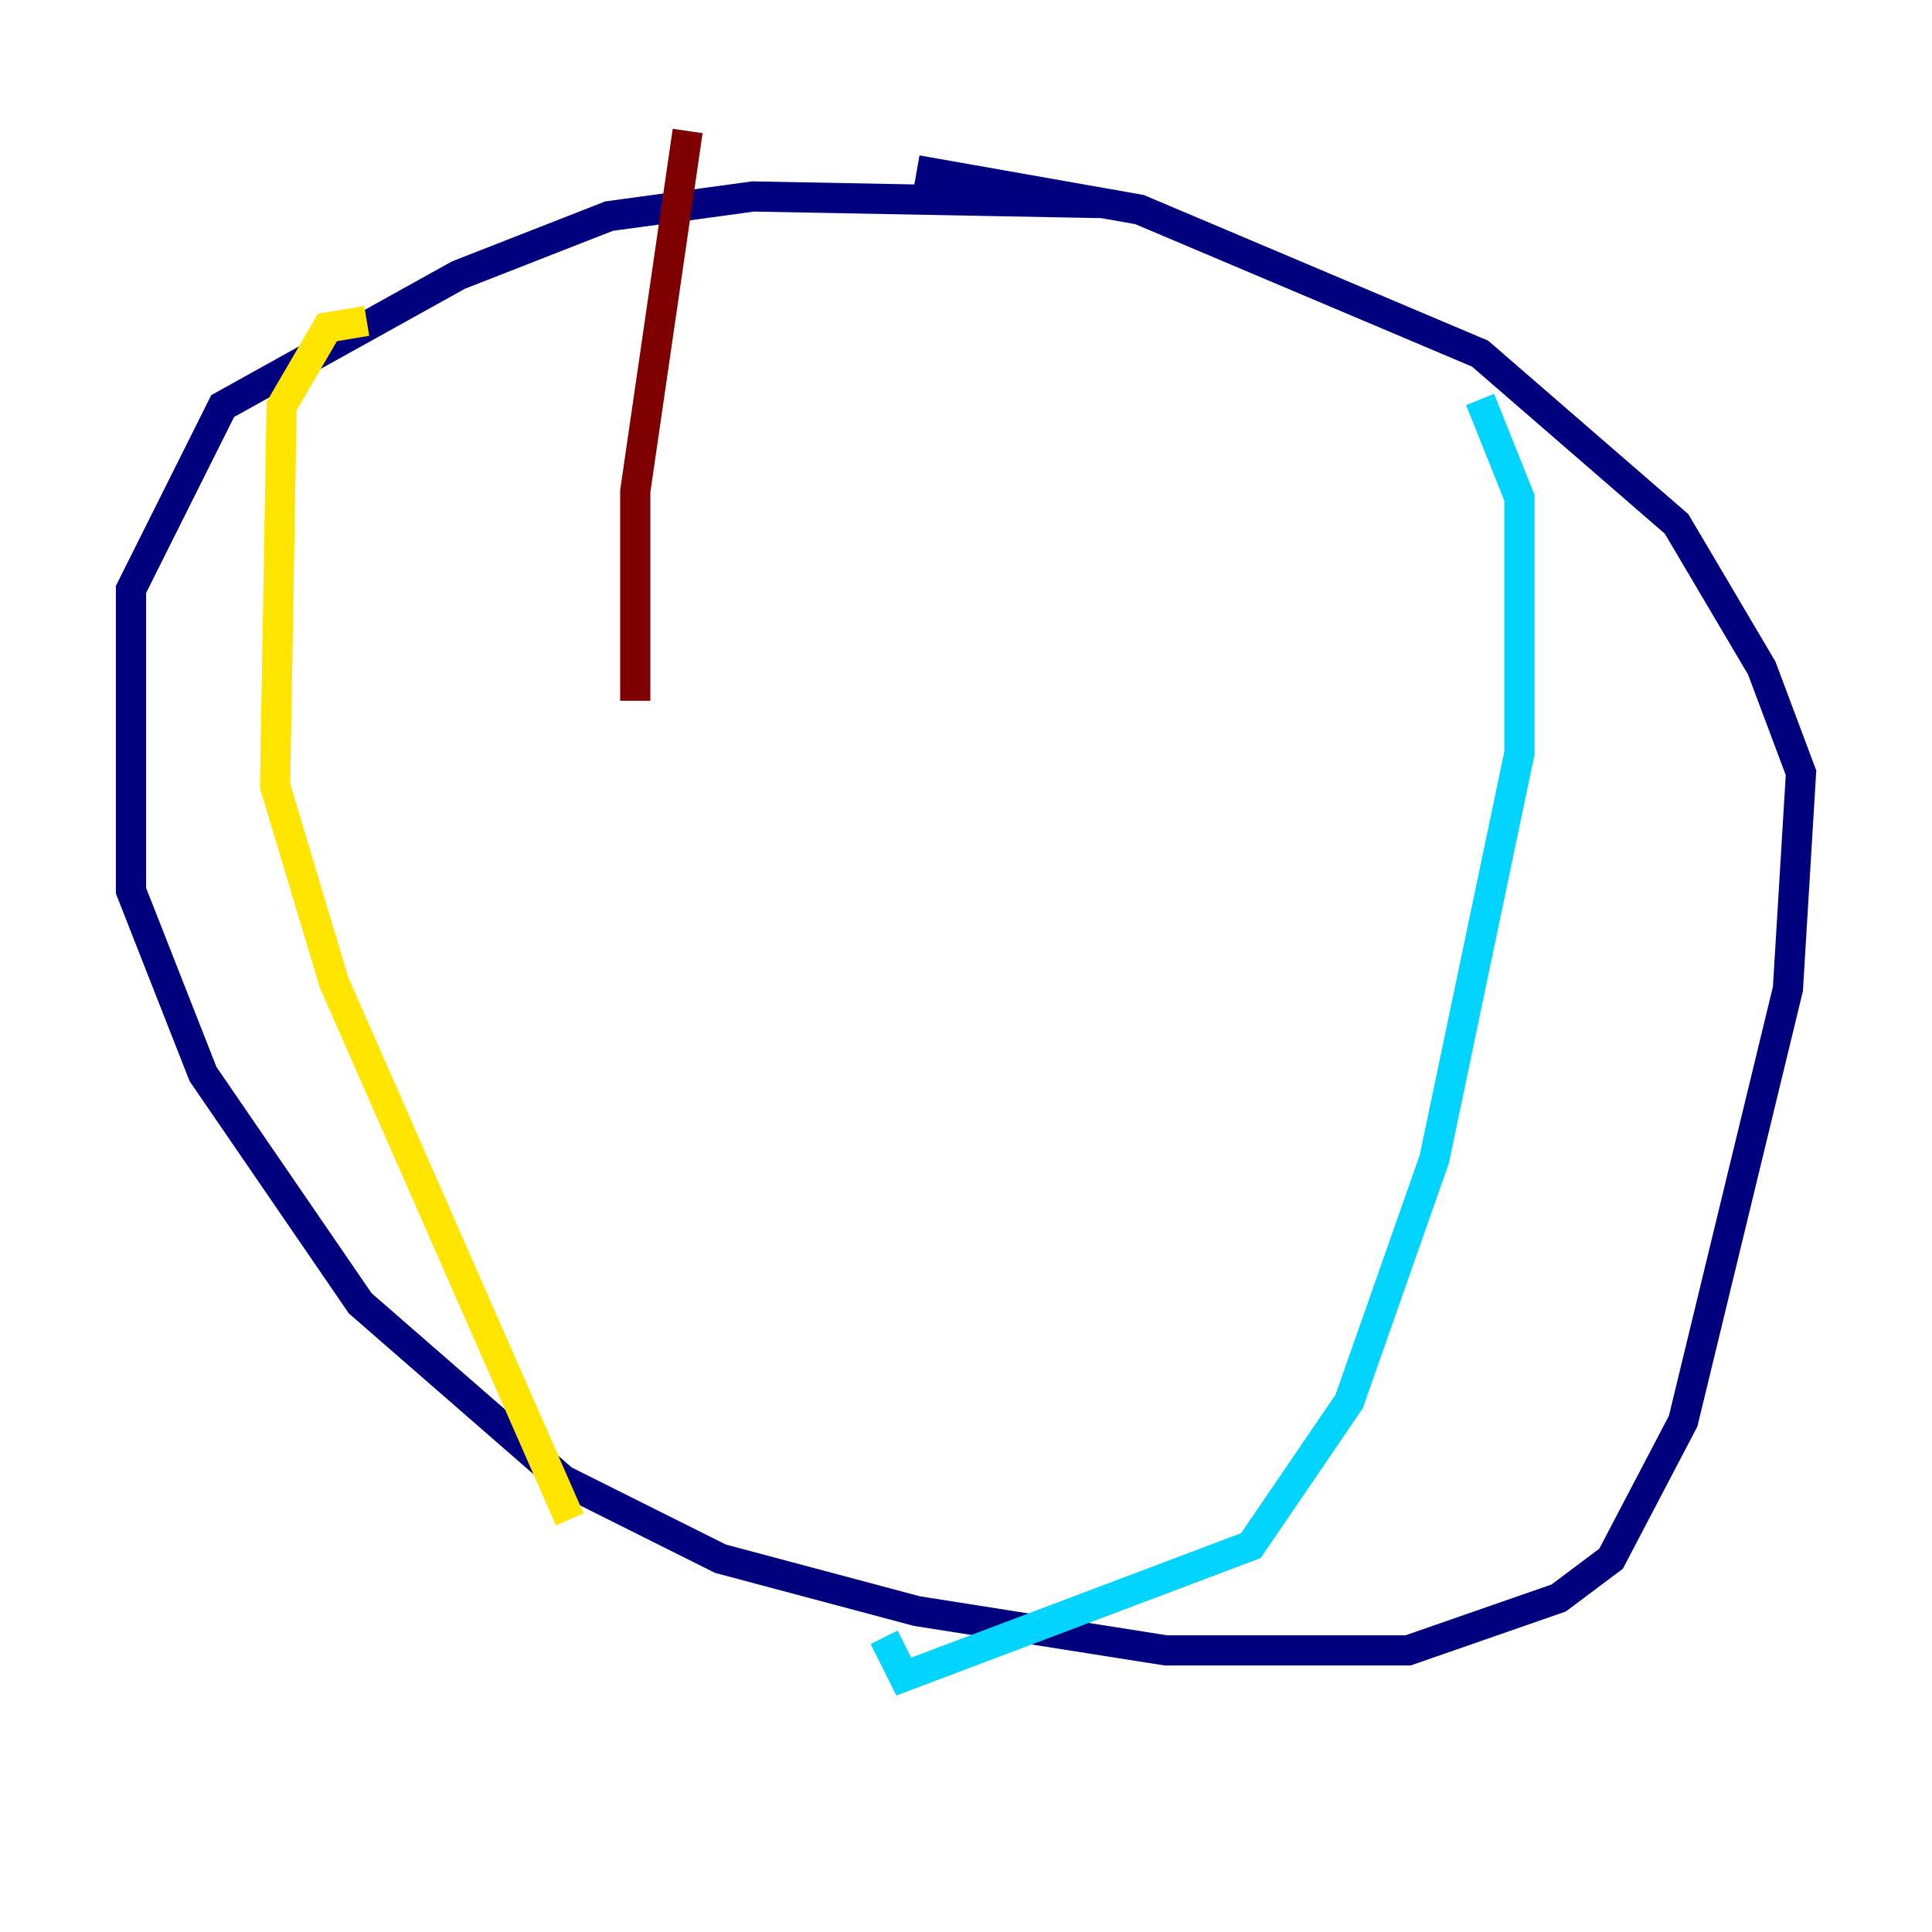 <?xml version="1.0" encoding="utf-8" ?>
<svg baseProfile="tiny" height="128" version="1.2" viewBox="0,0,128,128" width="128" xmlns="http://www.w3.org/2000/svg" xmlns:ev="http://www.w3.org/2001/xml-events" xmlns:xlink="http://www.w3.org/1999/xlink"><defs /><polyline fill="none" points="72.895,13.451 49.898,13.017 40.352,14.319 30.373,18.224 14.752,26.902 8.678,39.051 8.678,59.01 13.451,71.159 23.864,86.346 37.315,98.061 47.729,103.268 60.746,106.739 77.234,109.342 93.288,109.342 103.268,105.871 106.739,103.268 111.512,94.156 118.454,65.519 119.322,51.2 116.719,44.258 111.078,34.712 98.061,23.43 75.498,13.885 60.746,11.281" stroke="#00007f" stroke-width="2" /><polyline fill="none" points="98.061,26.468 100.664,32.976 100.664,49.898 95.024,76.8 89.383,92.854 82.875,102.4 59.878,111.078 58.576,108.475" stroke="#00d4ff" stroke-width="2" /><polyline fill="none" points="24.298,21.261 21.695,21.695 18.658,26.902 18.224,52.068 22.129,65.085 37.749,100.664" stroke="#ffe500" stroke-width="2" /><polyline fill="none" points="45.559,8.678 42.088,32.542 42.088,46.427" stroke="#7f0000" stroke-width="2" /></svg>